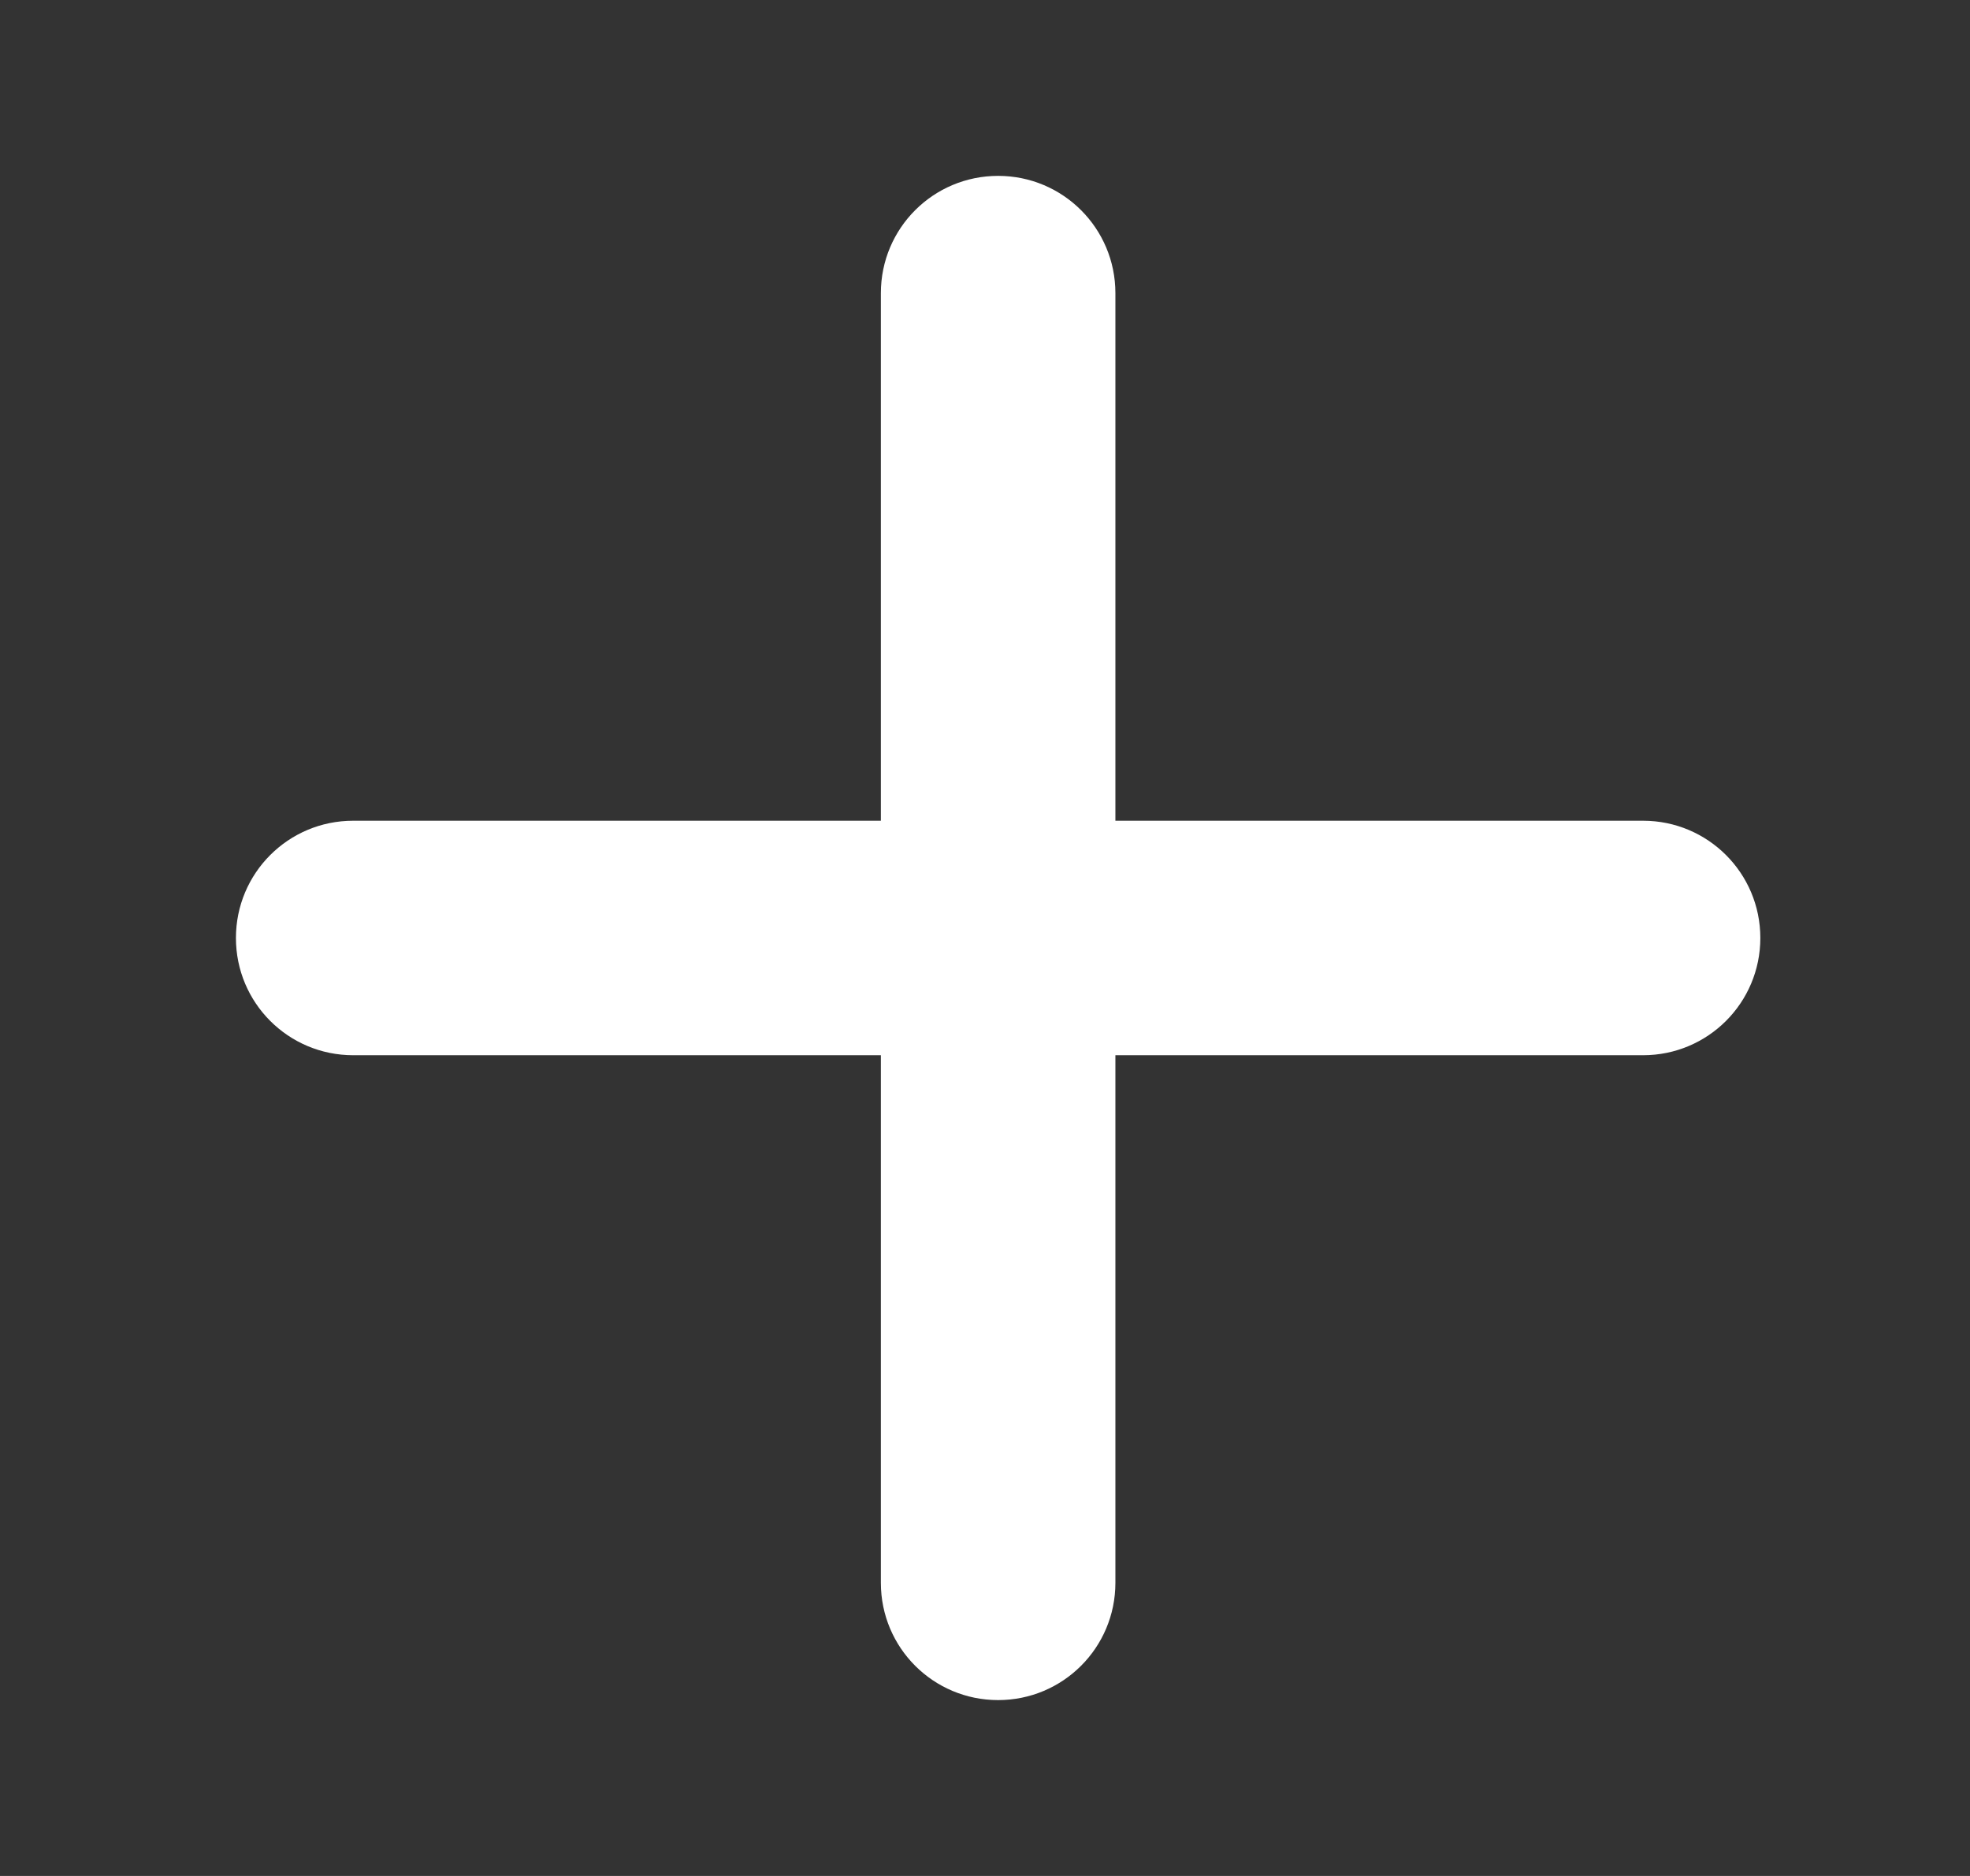 <svg width="21" height="20" viewBox="0 0 21 20" fill="none" xmlns="http://www.w3.org/2000/svg">
<rect x="0" y="0" width="21" height="20" fill="#333333" stroke="none"/>
<path d="M11.89 3.125C11.89 2.434 11.331 1.875 10.64 1.875C9.948 1.875 9.39 2.434 9.39 3.125V8.75H3.765C3.073 8.75 2.515 9.309 2.515 10C2.515 10.691 3.073 11.25 3.765 11.25H9.39V16.875C9.39 17.566 9.948 18.125 10.64 18.125C11.331 18.125 11.89 17.566 11.89 16.875V11.25H17.515C18.206 11.25 18.765 10.691 18.765 10C18.765 9.309 18.206 8.75 17.515 8.75H11.89V3.125Z" fill="white"/>
</svg>

